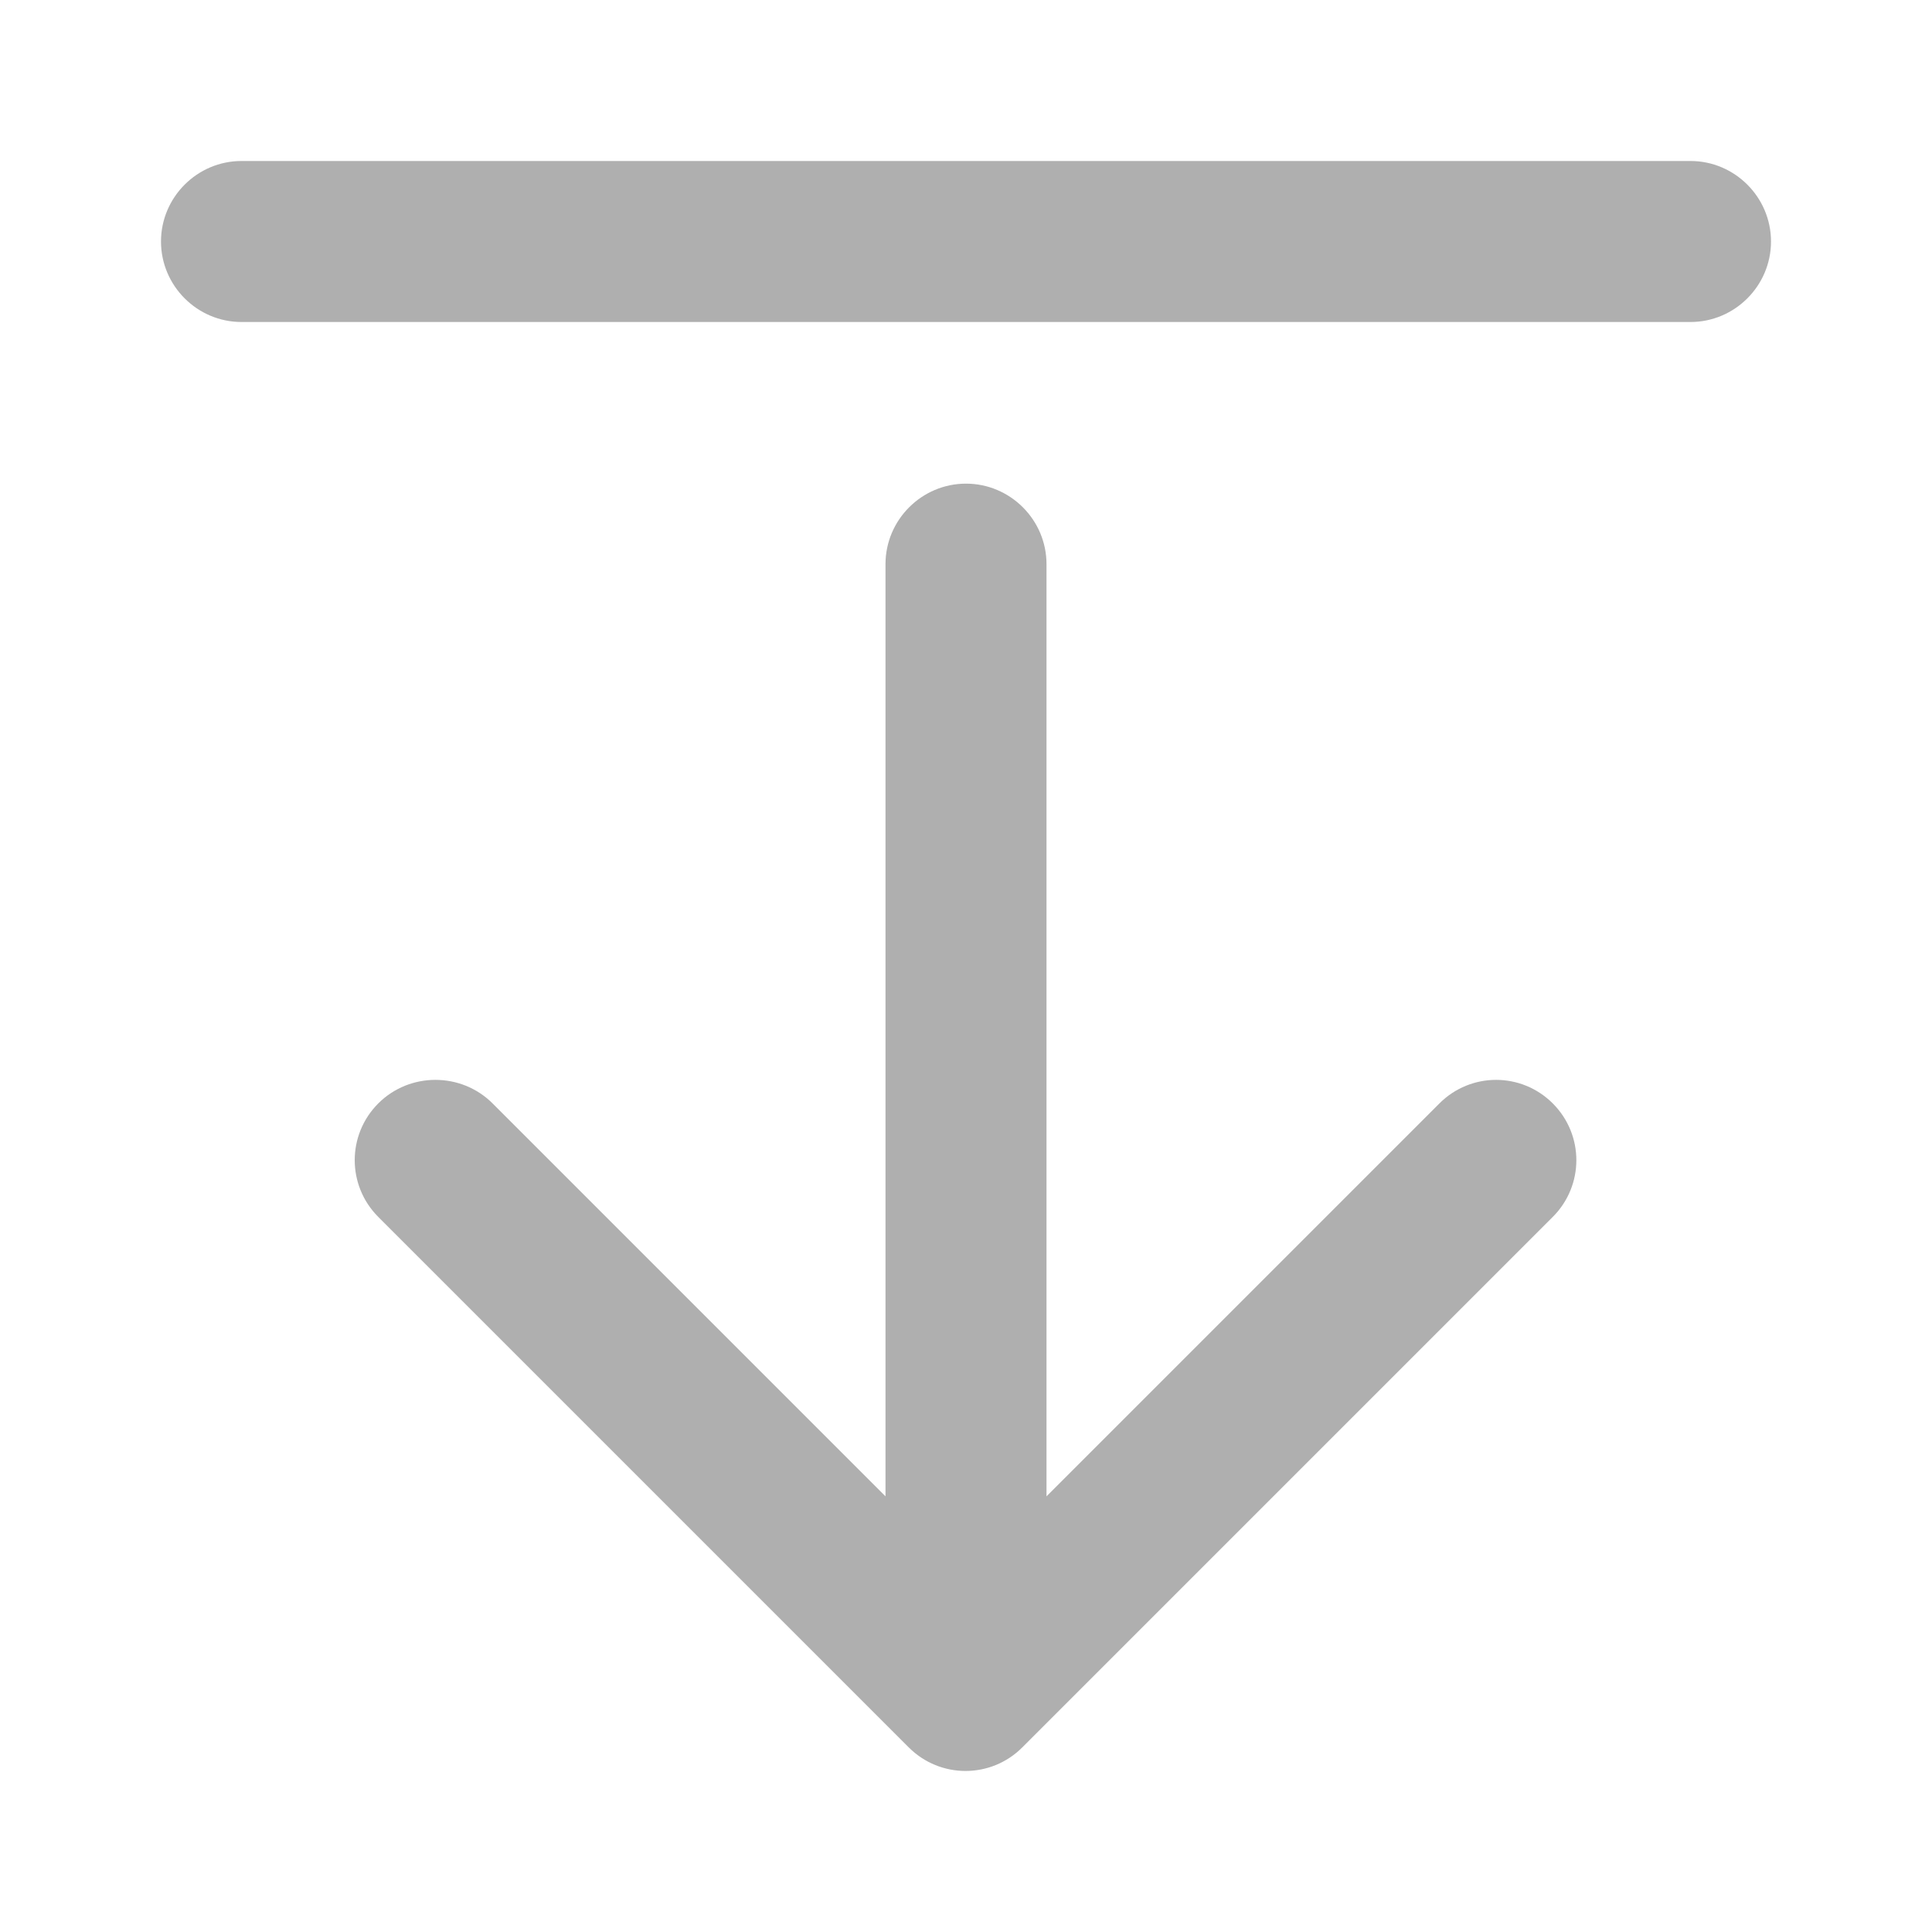 <?xml version="1.0" encoding="UTF-8" standalone="no"?>
<svg
   xmlns:dc="http://purl.org/dc/elements/1.1/"
   xmlns:cc="http://creativecommons.org/ns#"
   xmlns:rdf="http://www.w3.org/1999/02/22-rdf-syntax-ns#"
   xmlns:svg="http://www.w3.org/2000/svg"
   xmlns="http://www.w3.org/2000/svg"
   xmlns:sodipodi="http://sodipodi.sourceforge.net/DTD/sodipodi-0.dtd"
   xmlns:inkscape="http://www.inkscape.org/namespaces/inkscape"
   version="1.1"
   id="mdi-arrow-collapse-right"
   width="24"
   height="24"
   viewBox="0 0 24 24"
   sodipodi:docname="zoom-in-x (copy) 3.svg"
   inkscape:version="1.0.2 (e86c870879, 2021-01-15)">
  <defs
     id="defs7" />
  <sodipodi:namedview
     pagecolor="#ffffff"
     bordercolor="#666666"
     borderopacity="1"
     objecttolerance="10"
     gridtolerance="10"
     guidetolerance="10"
     inkscape:pageopacity="0"
     inkscape:pageshadow="2"
     inkscape:window-width="1920"
     inkscape:window-height="1011"
     id="namedview5"
     showgrid="false"
     inkscape:zoom="25.00354"
     inkscape:cx="15.632387"
     inkscape:cy="13.858448"
     inkscape:window-x="0"
     inkscape:window-y="0"
     inkscape:window-maximized="1"
     inkscape:current-layer="mdi-arrow-collapse-right"
     inkscape:document-rotation="0" />
  <path fill="#afafaf"
     id="path2-3"
     d="m 22,3 c 0,0.55 -0.45,1 -1,1 h -18 c -0.55,0 -1,-0.45 -1,-1 0,-0.55 0.45,-1 1,-1 h 18 c 0.55,0 1,0.45 1,1 z m -2.418,11.412 c 0,0.255 -0.098,0.51 -0.293,0.705 l -6.59,6.59 c -0.39,0.39 -1.02,0.39 -1.41,0 L 4.699,15.117 c -0.39,-0.39 -0.39,-1.02 0,-1.41 0.39,-0.39 1.03,-0.39 1.42,0 l 4.881,4.881 V 7.008 c 0,-0.55 0.45,-1 1,-1 0.55,0 1,0.45 1,1 v 11.58 l 4.881,-4.881 c 0.39,-0.39 1.018,-0.39 1.408,0 0.195,0.195 0.293,0.45 0.293,0.705 z" />
</svg>
